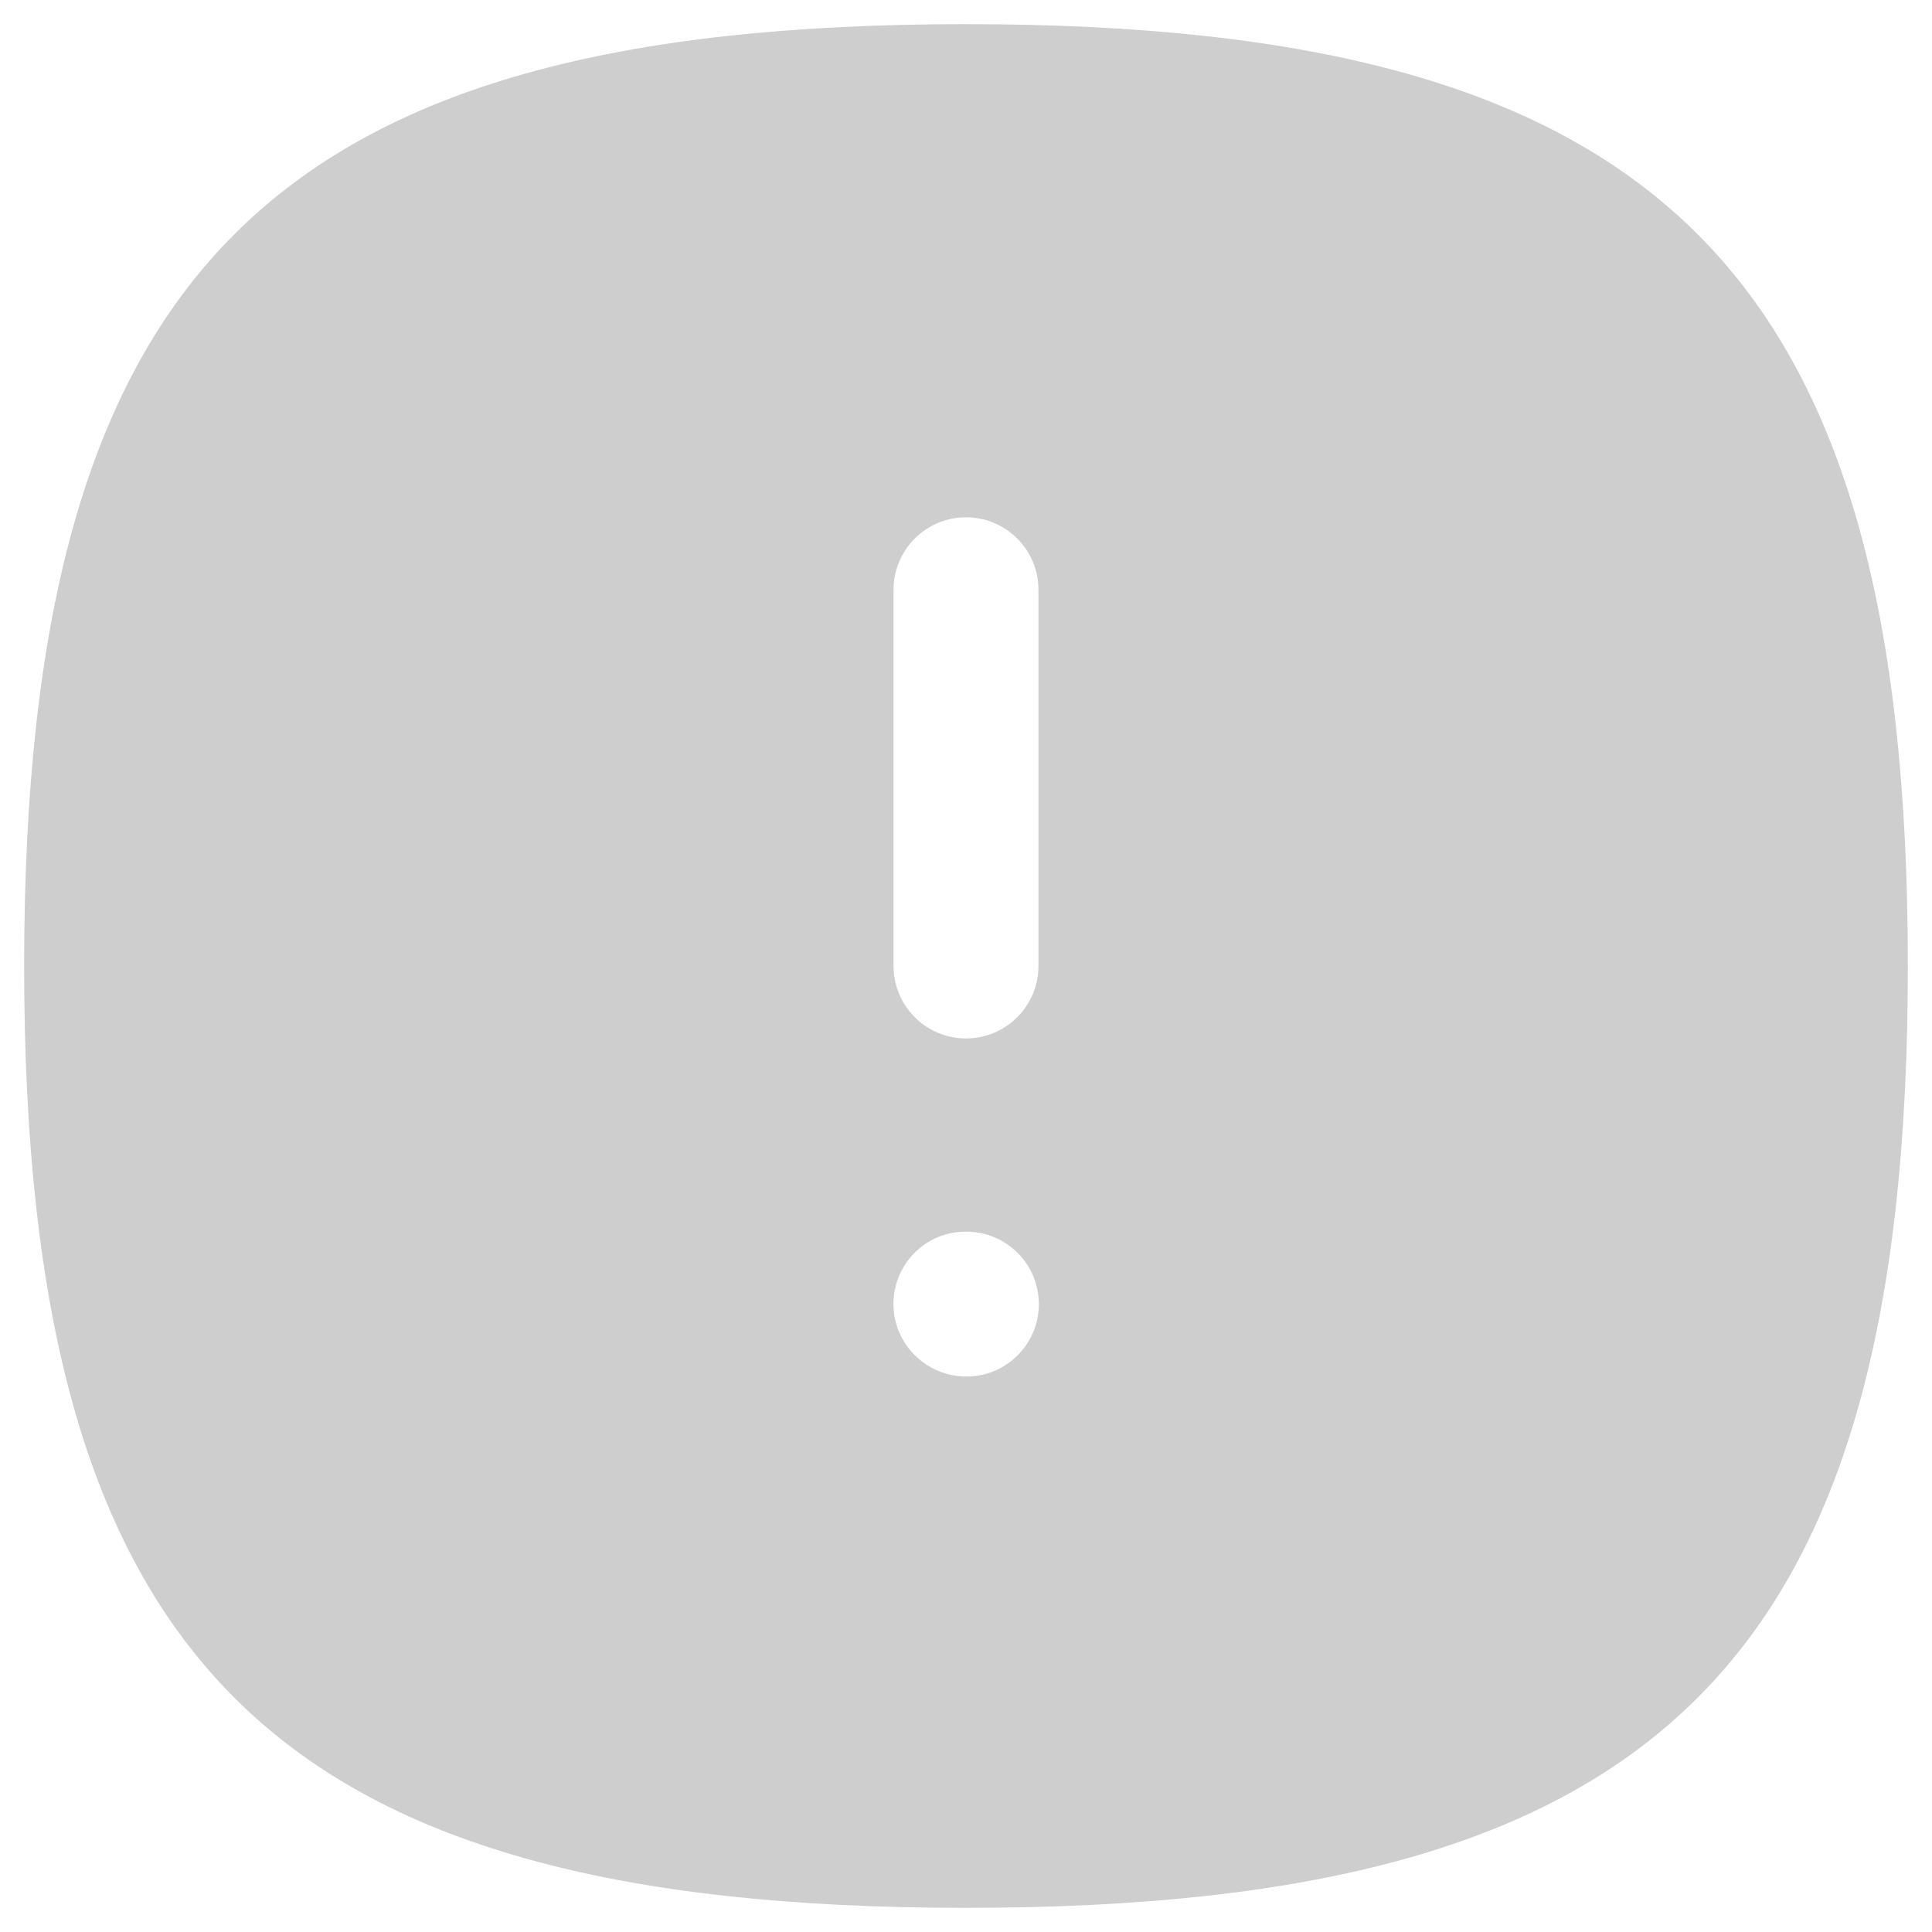 <svg width="20" height="20" viewBox="0 0 20 20" fill="none" xmlns="http://www.w3.org/2000/svg">
<path fill-rule="evenodd" clip-rule="evenodd" d="M10.004 14.25C9.59 14.25 9.249 13.914 9.249 13.5C9.249 13.086 9.581 12.75 9.995 12.75H10.004C10.418 12.75 10.754 13.086 10.754 13.5C10.754 13.914 10.418 14.25 10.004 14.25ZM9.25 6.105C9.25 5.691 9.586 5.355 10 5.355C10.414 5.355 10.75 5.691 10.75 6.105V10C10.75 10.414 10.414 10.75 10 10.75C9.586 10.75 9.25 10.414 9.25 10V6.105ZM10 0.25C2.802 0.25 0.25 2.802 0.25 10C0.25 17.198 2.802 19.75 10 19.75C17.198 19.75 19.75 17.198 19.75 10C19.75 2.802 17.198 0.25 10 0.25Z" fill="#CECECE"/>
</svg>
